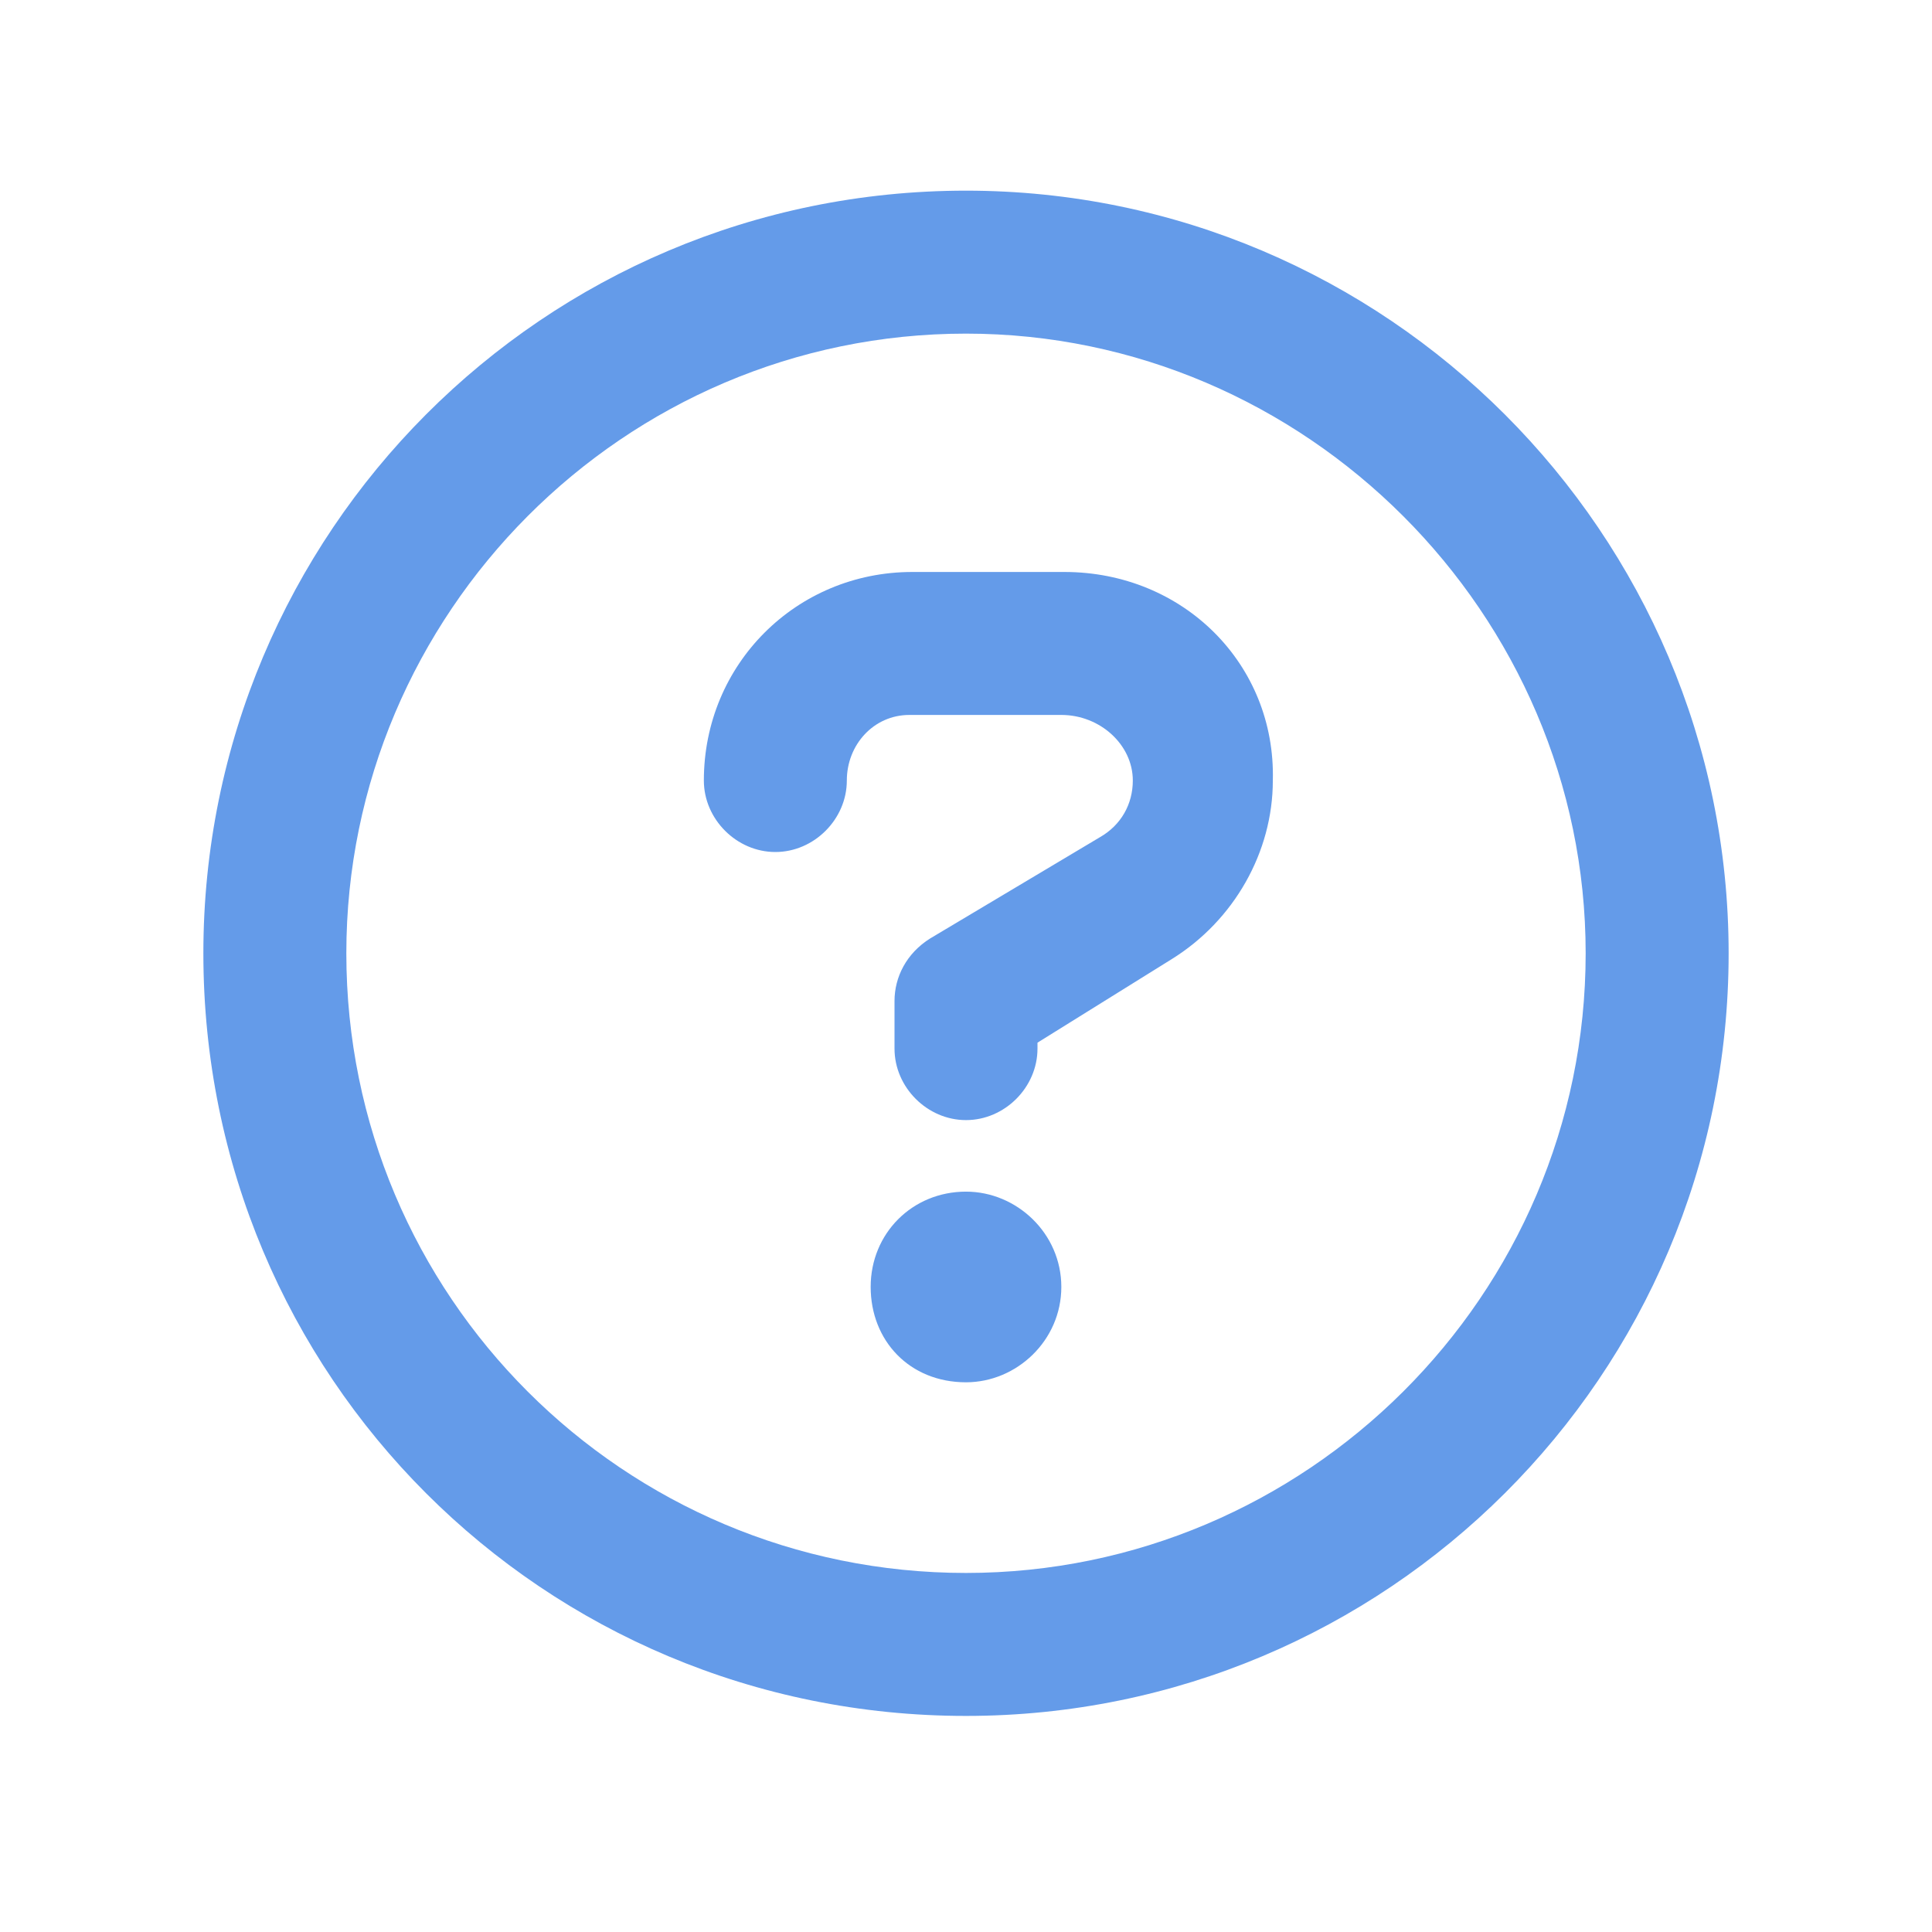 <svg width="38" height="38" viewBox="0 0 38 38" fill="none" xmlns="http://www.w3.org/2000/svg">
<path d="M19 3.75C27.262 3.75 34 10.488 34 18.75C34 27.07 27.262 33.75 19 33.75C10.68 33.75 4 27.07 4 18.75C4 10.488 10.68 3.75 19 3.75ZM19 30.938C25.68 30.938 31.188 25.488 31.188 18.75C31.188 12.07 25.68 6.562 19 6.562C12.262 6.562 6.812 12.07 6.812 18.75C6.812 25.488 12.262 30.938 19 30.938ZM19 23.438C19.996 23.438 20.875 24.258 20.875 25.312C20.875 26.367 19.996 27.188 19 27.188C17.887 27.188 17.125 26.367 17.125 25.312C17.125 24.258 17.945 23.438 19 23.438ZM20.934 11.25C23.277 11.25 25.094 13.066 25.035 15.352C25.035 16.758 24.273 18.105 23.043 18.867L20.406 20.508V20.625C20.406 21.387 19.762 22.031 19 22.031C18.238 22.031 17.594 21.387 17.594 20.625V19.688C17.594 19.219 17.828 18.75 18.297 18.457L21.637 16.465C22.047 16.23 22.281 15.82 22.281 15.352C22.281 14.648 21.637 14.062 20.875 14.062H17.887C17.184 14.062 16.656 14.648 16.656 15.352C16.656 16.113 16.012 16.758 15.25 16.758C14.488 16.758 13.844 16.113 13.844 15.352C13.844 13.066 15.66 11.25 17.945 11.25H20.934Z" fill="#649BE9"/>
</svg>
